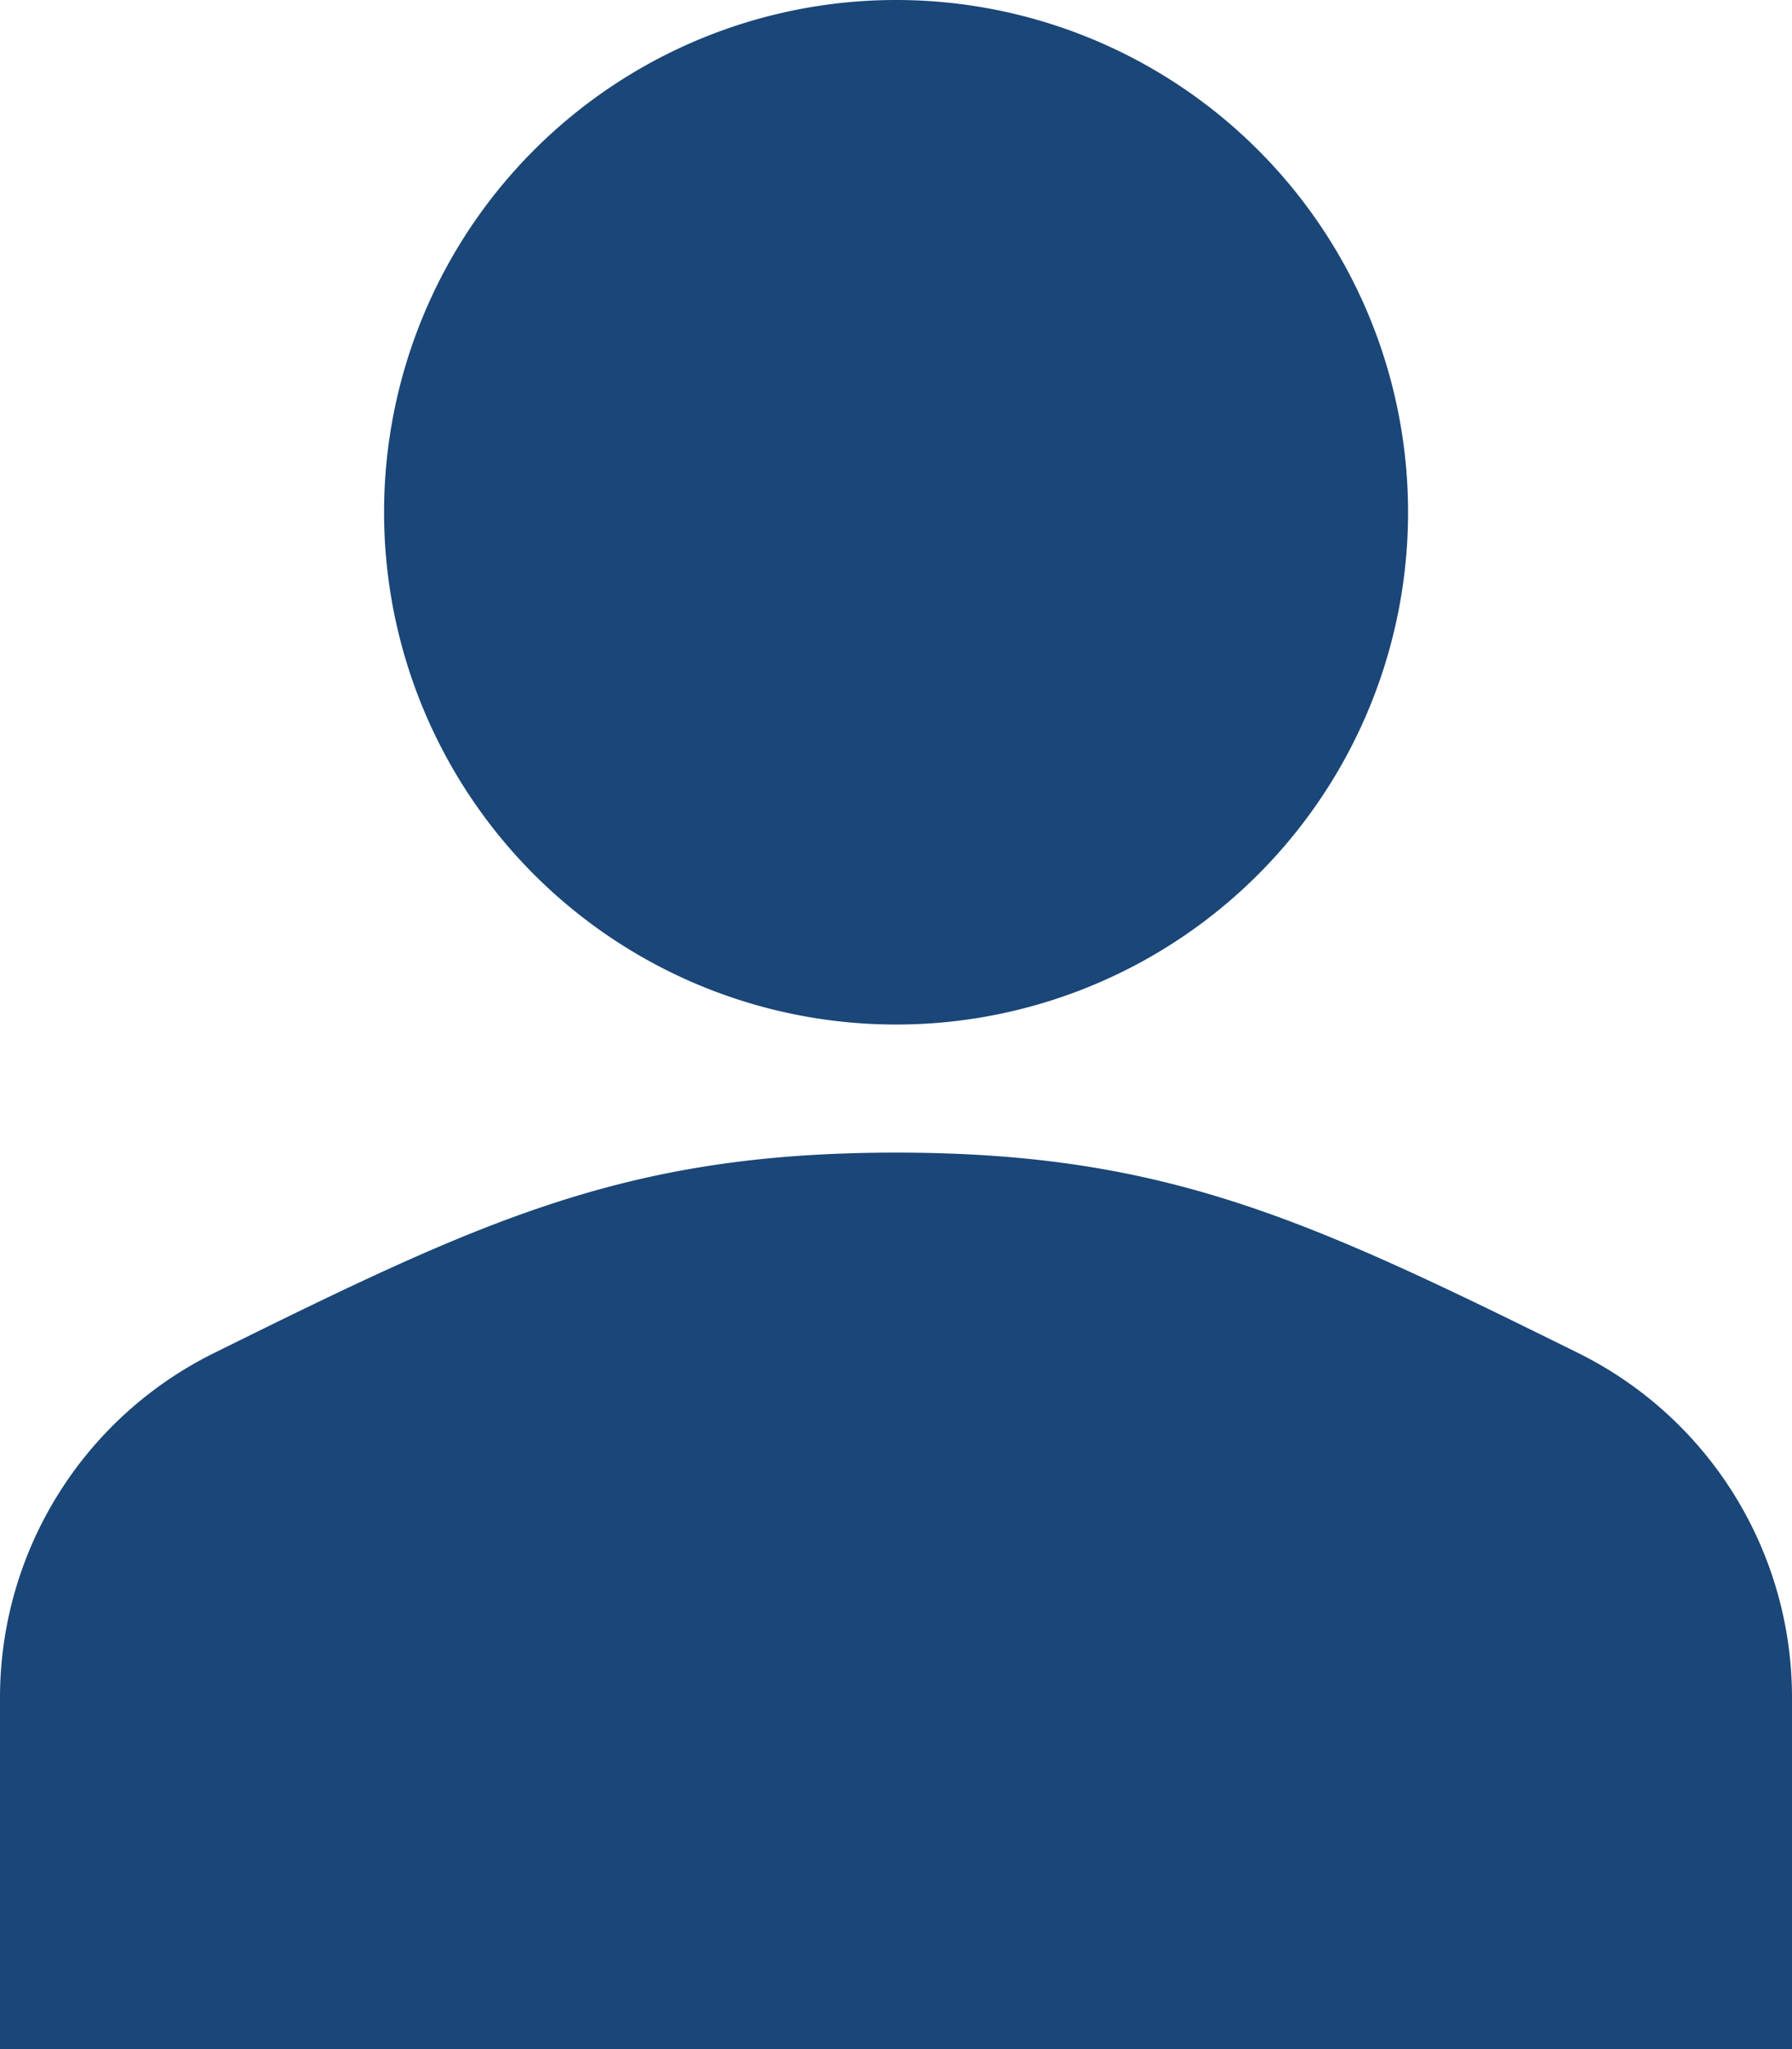 <svg xmlns="http://www.w3.org/2000/svg" width="38.259" height="43.724">
    <path data-name="패스 689" d="M83.129 24.595c5.766 0 8.8 1.427 14.566 4.277a8.2 8.2 0 0 1 4.564 7.351v7.5H64v-7.5a8.2 8.2 0 0 1 4.564-7.348c5.766-2.854 8.799-4.28 14.565-4.28zm0-24.595A10.931 10.931 0 1 1 72.2 10.931 10.931 10.931 0 0 1 83.129 0z" transform="translate(-64)" style="fill:#1a4678"/>
</svg>
